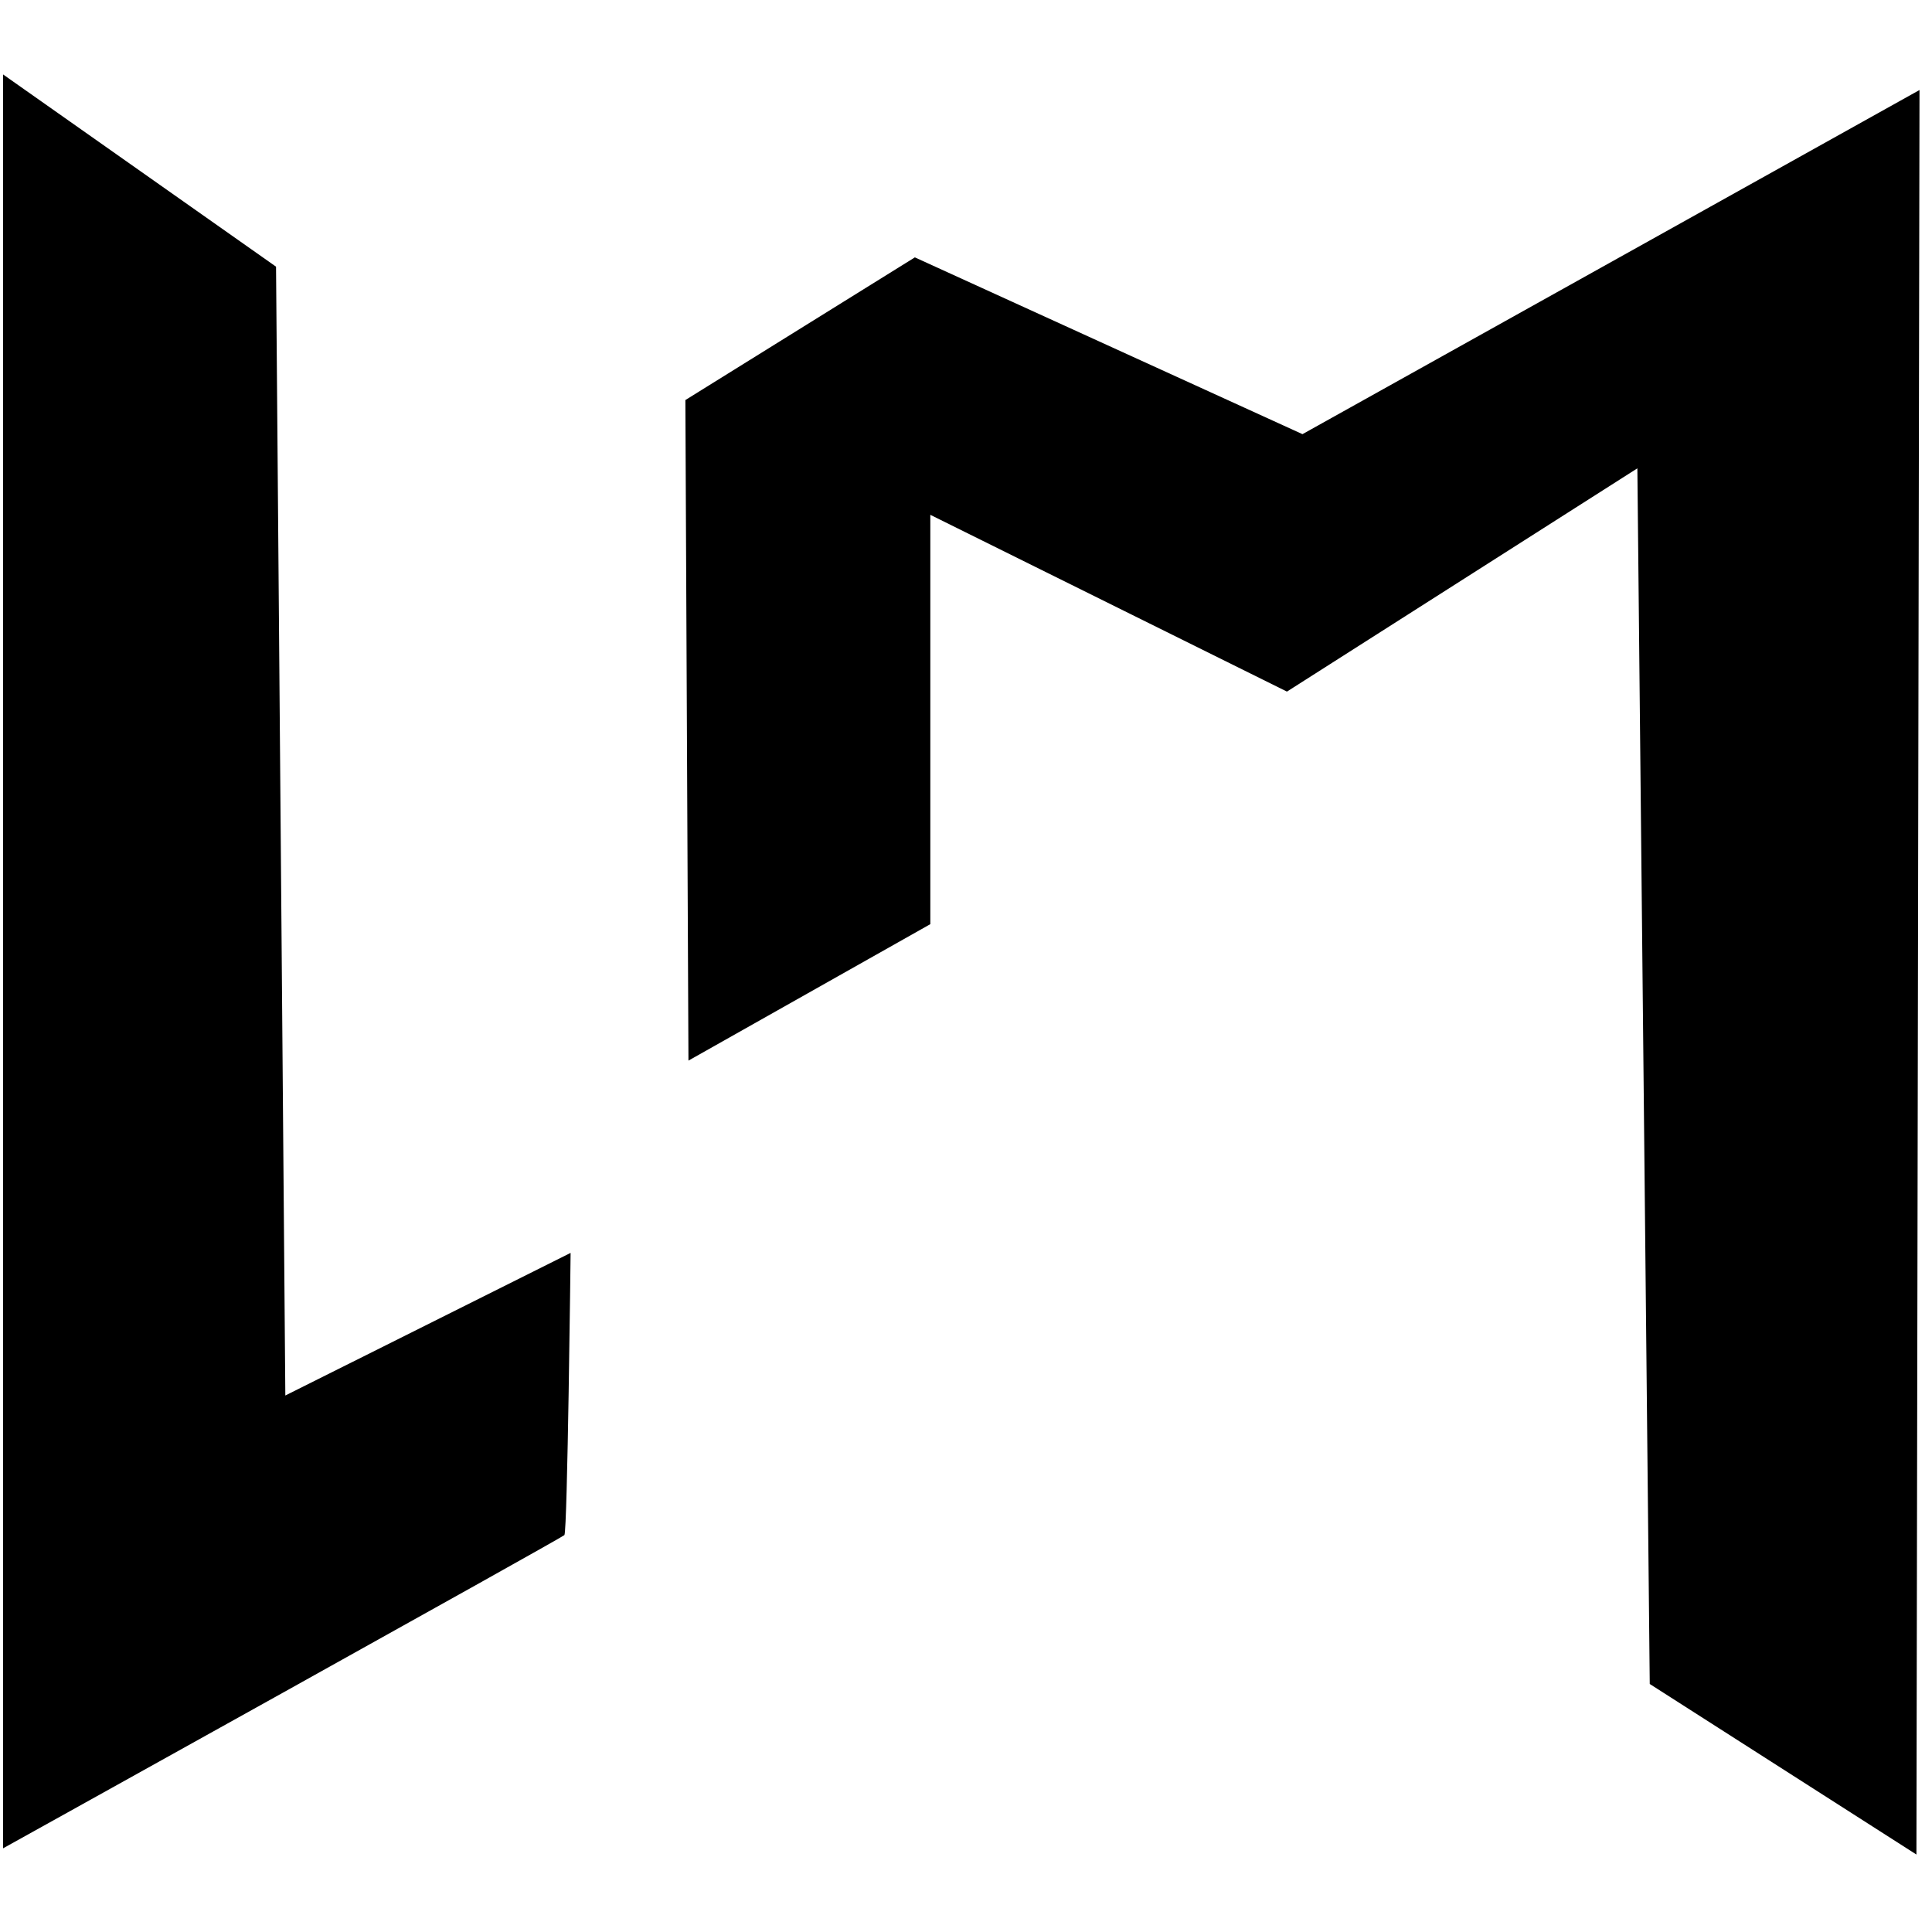 <svg xmlns="http://www.w3.org/2000/svg" width="32" height="32"><path d="M.051 1.233v29.381s9.246-5.136 9.297-5.188c.051-.051.103-4.674.103-4.674L4.726 23.114l-.154-18.697ZM11.403 17.567l4.006-2.26V8.527l5.907 2.928 5.804-3.698.205 20.135 4.417 2.825.051-29.226L21.573 7.191l-6.42-2.928-3.801 2.363Z" style="fill:#000"/></svg>